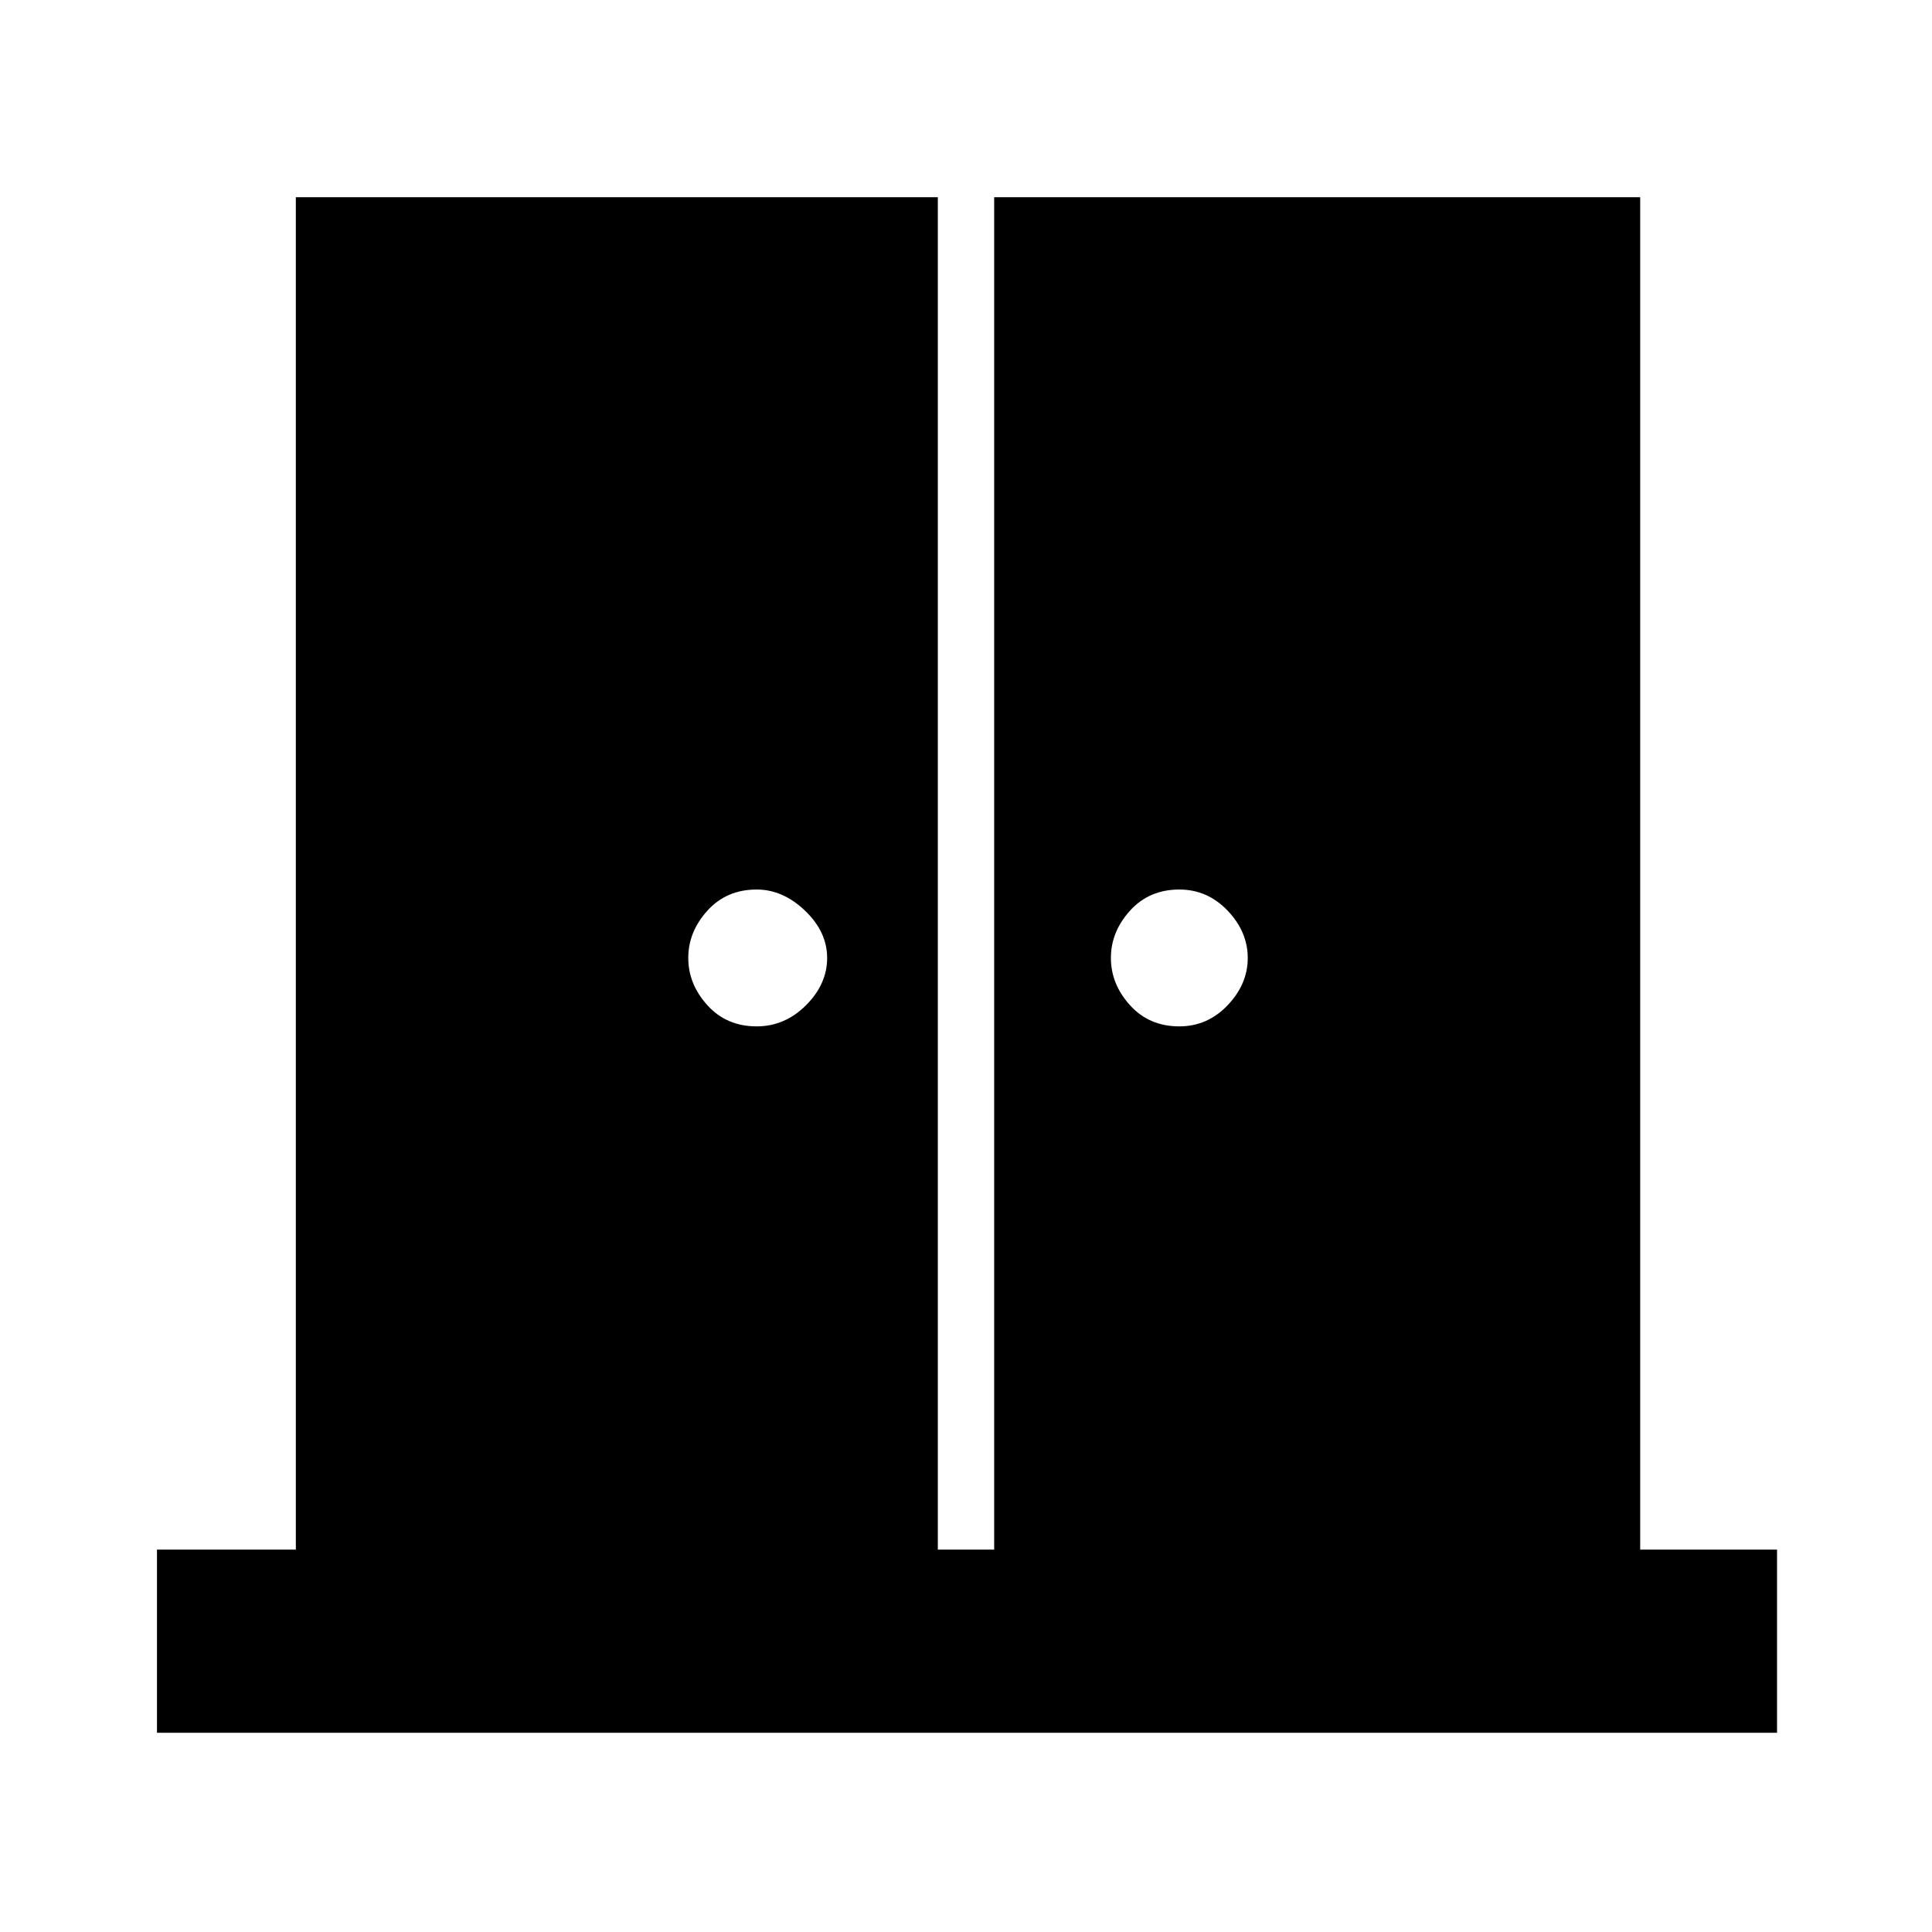 <svg xmlns="http://www.w3.org/2000/svg" height="48" width="48"><path d="M18.8 25.5Q19.5 25.5 20.025 24.975Q20.55 24.45 20.55 23.8Q20.55 23.15 20 22.625Q19.45 22.1 18.8 22.1Q18.05 22.1 17.575 22.625Q17.1 23.15 17.1 23.8Q17.1 24.45 17.575 24.975Q18.05 25.5 18.8 25.5ZM29.3 25.5Q30 25.5 30.5 24.975Q31 24.45 31 23.8Q31 23.15 30.5 22.625Q30 22.1 29.3 22.1Q28.55 22.1 28.075 22.625Q27.6 23.15 27.6 23.8Q27.6 24.45 28.075 24.975Q28.55 25.5 29.3 25.5ZM3.9 43.05V38.5H7.35V4.9H23.3V38.5H24.7V4.9H40.75V38.5H44.15V43.05Z"/></svg>